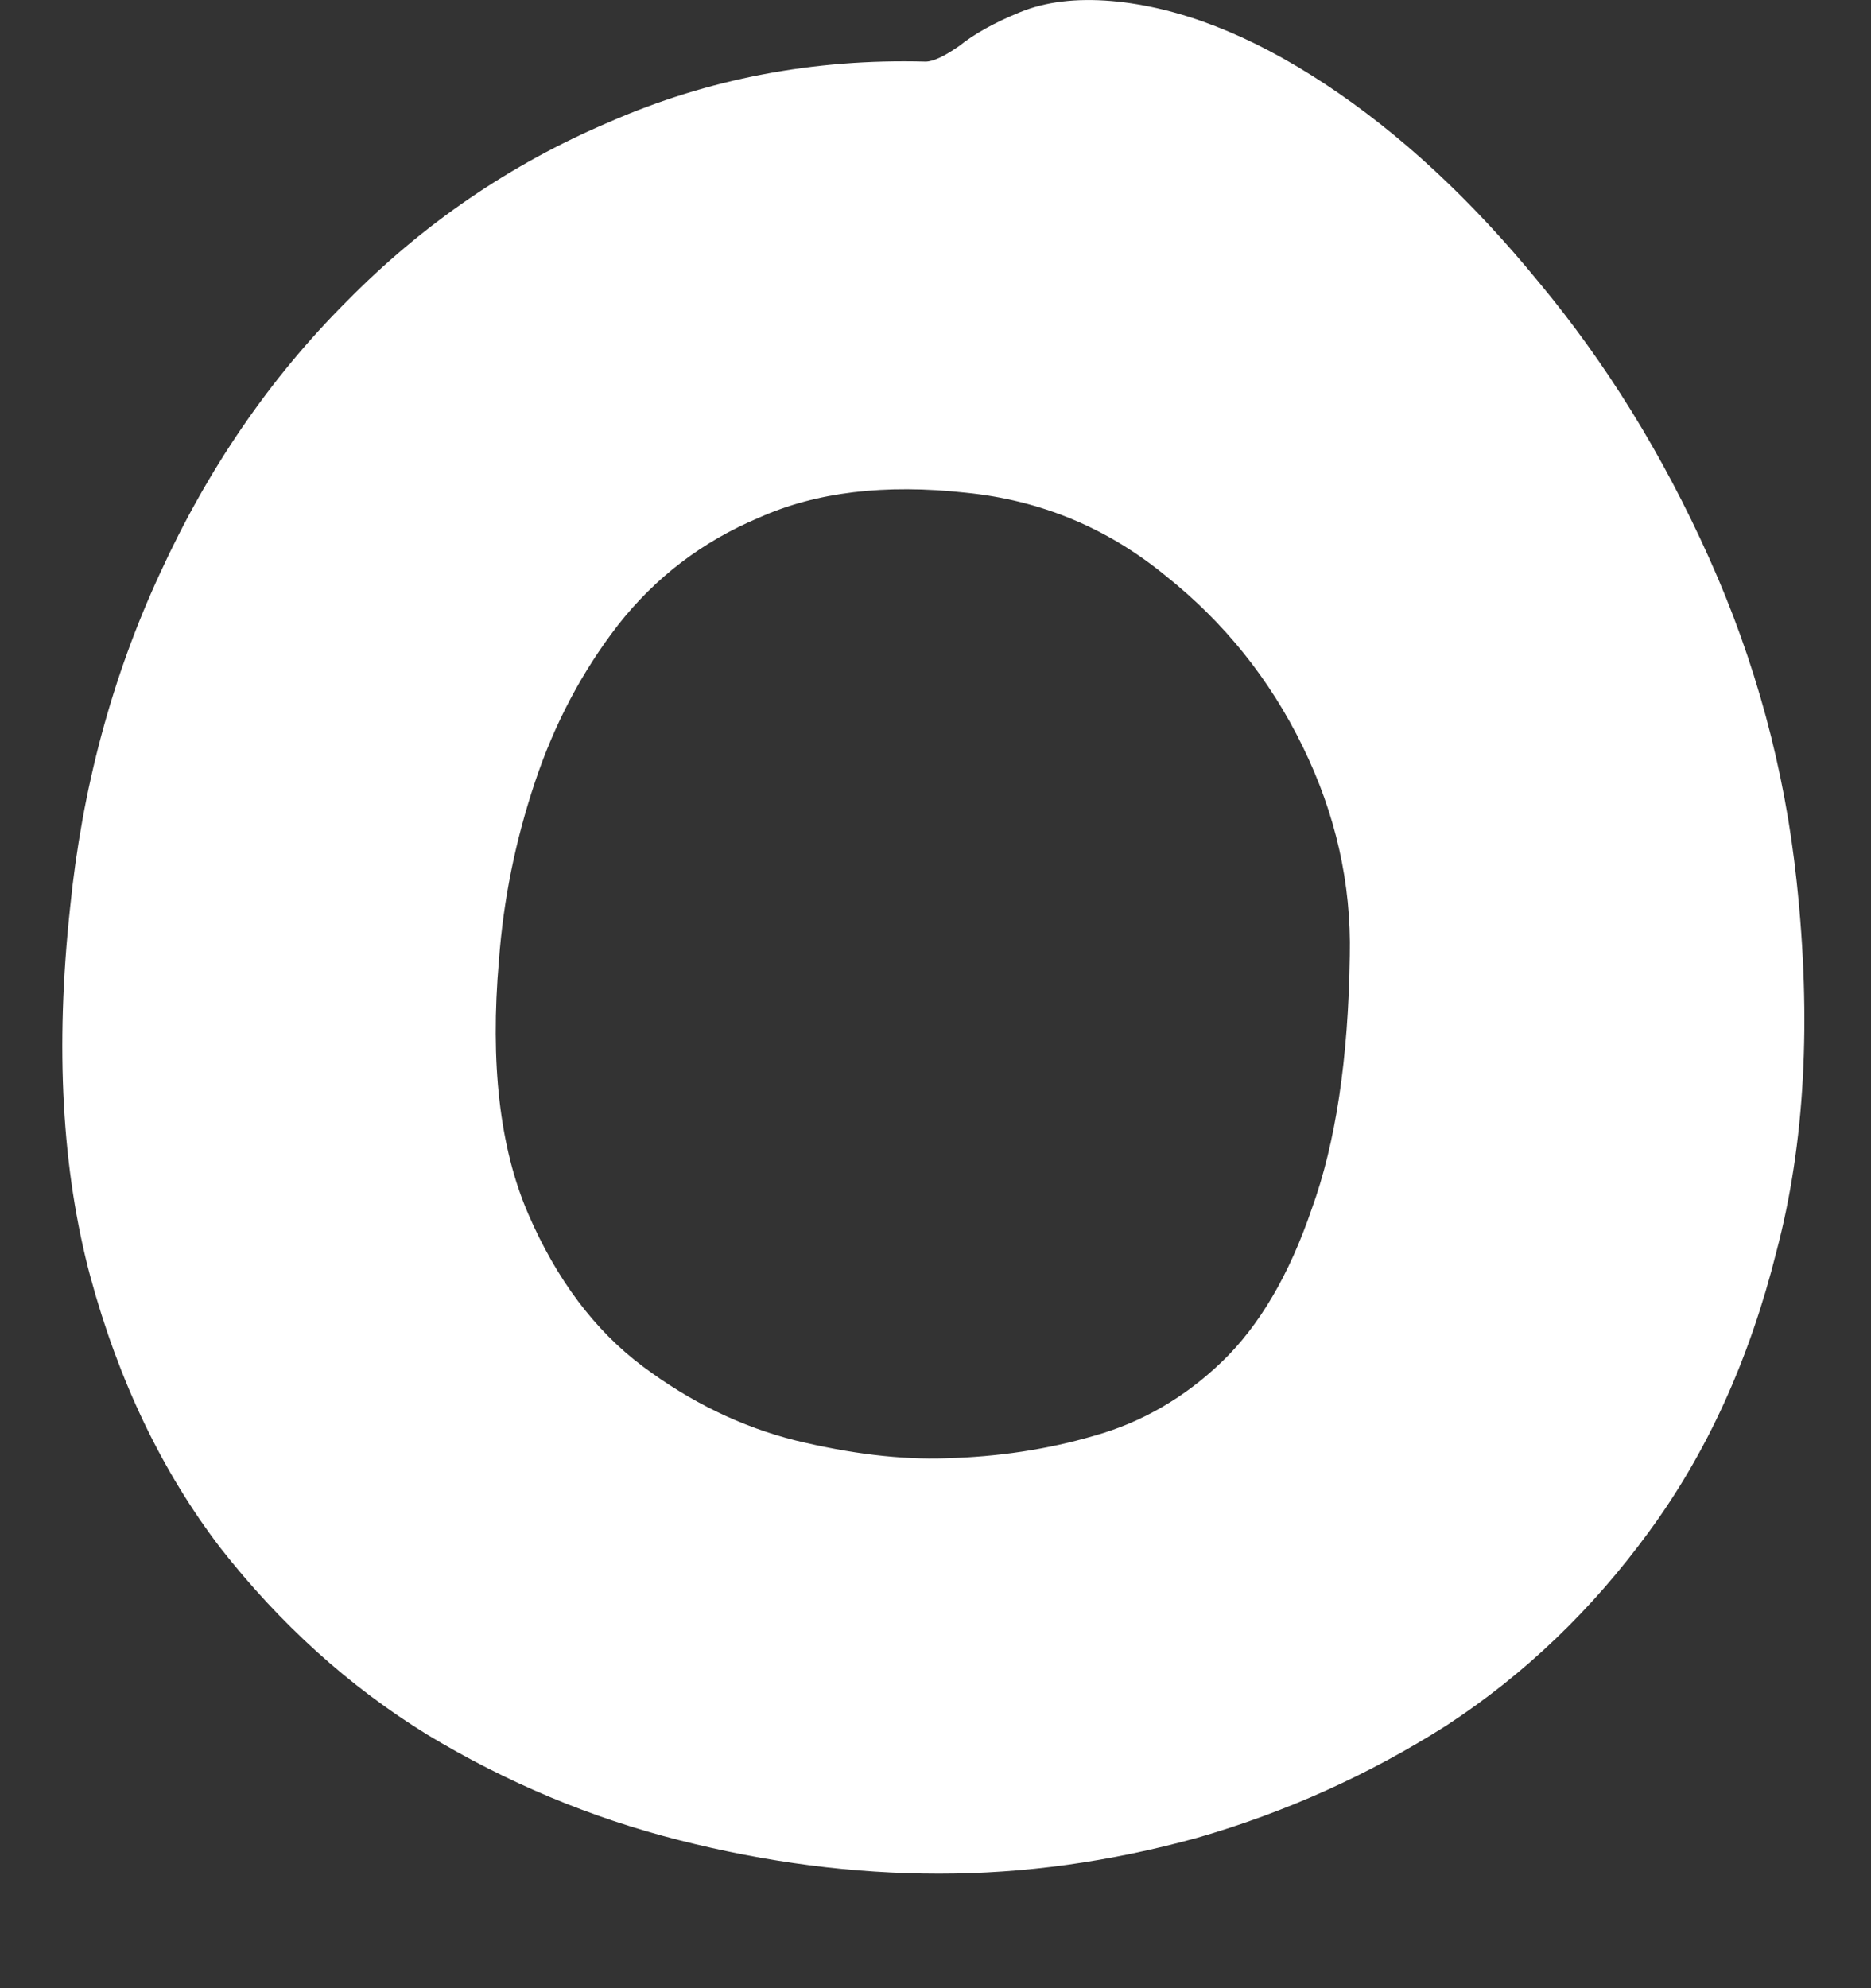 <svg width="16" height="17" viewBox="0 0 16 17" fill="none" xmlns="http://www.w3.org/2000/svg">
<rect x="0" y="0" width="16" height="17" fill="#333333" stroke="none"/>
<path d="M15.364 7.535C15.492 8.725 15.435 9.781 15.191 10.703C14.961 11.624 14.596 12.425 14.097 13.103C13.611 13.768 13.035 14.319 12.369 14.754C11.703 15.177 10.993 15.496 10.238 15.714C9.495 15.919 8.759 16.021 8.03 16.021C7.3 16.021 6.558 15.925 5.803 15.733C5.047 15.541 4.331 15.241 3.652 14.831C2.987 14.421 2.398 13.89 1.886 13.237C1.387 12.585 1.015 11.81 0.772 10.914C0.529 10.005 0.471 8.956 0.599 7.765C0.702 6.741 0.958 5.788 1.367 4.905C1.777 4.009 2.308 3.234 2.961 2.581C3.614 1.916 4.363 1.404 5.207 1.045C6.052 0.674 6.955 0.501 7.915 0.527C7.979 0.527 8.075 0.482 8.203 0.393C8.331 0.29 8.503 0.194 8.721 0.105C8.939 0.015 9.201 -0.017 9.508 0.009C10.084 0.06 10.692 0.297 11.332 0.719C11.972 1.141 12.58 1.705 13.156 2.409C13.732 3.1 14.219 3.887 14.615 4.77C15.012 5.653 15.262 6.575 15.364 7.535ZM8.087 12.469C8.535 12.457 8.958 12.393 9.355 12.277C9.764 12.162 10.129 11.951 10.449 11.644C10.769 11.336 11.025 10.901 11.217 10.338C11.422 9.775 11.531 9.052 11.543 8.169C11.556 7.554 11.422 6.959 11.14 6.383C10.859 5.807 10.468 5.321 9.969 4.924C9.47 4.514 8.9 4.277 8.26 4.213C7.569 4.137 6.98 4.207 6.494 4.425C6.007 4.629 5.604 4.937 5.284 5.346C4.977 5.743 4.74 6.191 4.574 6.69C4.407 7.189 4.305 7.695 4.267 8.207C4.19 9.09 4.273 9.813 4.516 10.377C4.759 10.94 5.086 11.375 5.495 11.682C5.905 11.989 6.34 12.2 6.801 12.316C7.275 12.431 7.703 12.482 8.087 12.469Z" fill="white"/>
</svg>
